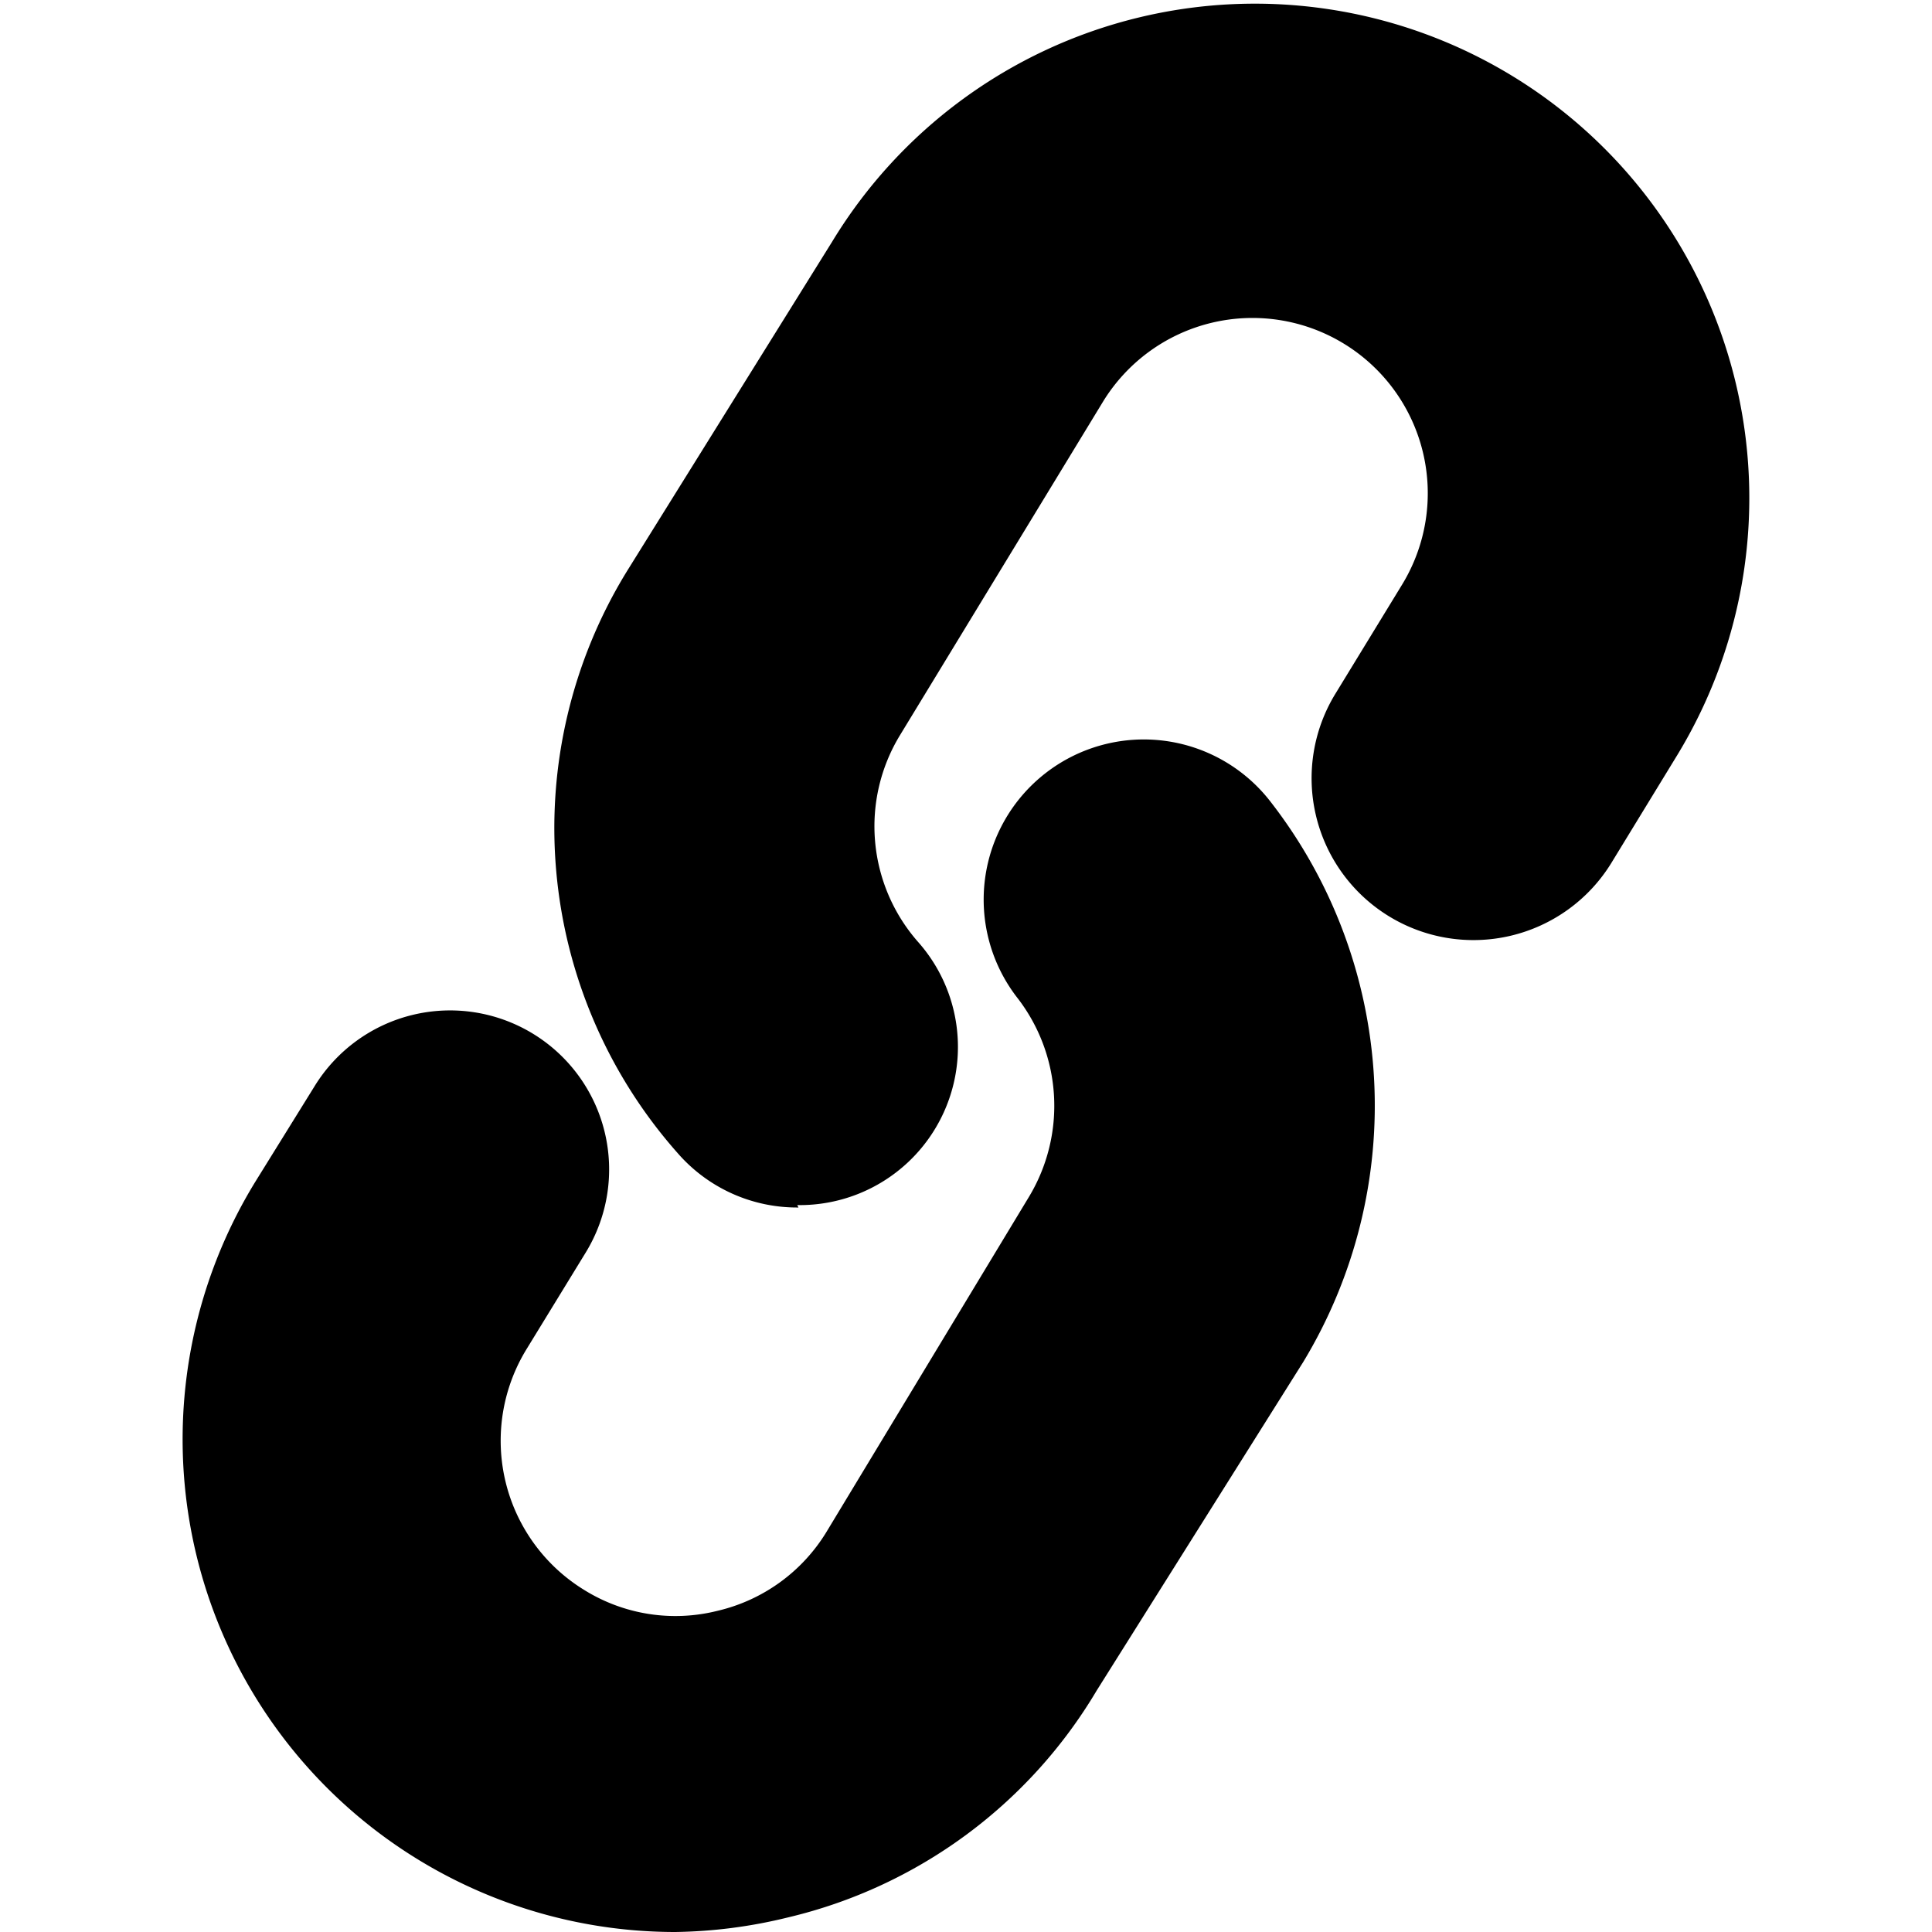 <?xml version="1.0" standalone="no"?><!DOCTYPE svg PUBLIC "-//W3C//DTD SVG 1.1//EN" "http://www.w3.org/Graphics/SVG/1.1/DTD/svg11.dtd"><svg t="1629794709948" class="icon" viewBox="0 0 1024 1024" version="1.1" xmlns="http://www.w3.org/2000/svg" p-id="14886" xmlns:xlink="http://www.w3.org/1999/xlink" width="200" height="200"><defs><style type="text/css"></style></defs><path d="M423.198 640a83.84 83.84 0 0 1-64-28.8 259.84 259.84 0 0 1-26.88-308.48L441.118 128a261.12 261.12 0 1 1 448 272l-35.2 57.6a83.84 83.84 0 1 1-145.92-90.24l35.2-57.6a92.8 92.8 0 0 0-158.72-96.64L476.958 389.76a92.8 92.8 0 0 0 9.6 109.44 83.84 83.84 0 0 1-64 139.52z" p-id="14887"></path><path d="M357.918 1024A261.12 261.12 0 0 1 135.198 626.56L166.558 576a83.84 83.84 0 1 1 144 87.68l-31.36 51.2a92.8 92.8 0 0 0 30.72 128 91.52 91.52 0 0 0 70.4 10.88 92.16 92.16 0 0 0 57.6-41.6L545.438 634.24a93.44 93.44 0 0 0-6.4-105.6A83.84 83.84 0 1 1 673.438 424.96a262.4 262.4 0 0 1 17.28 296.96L581.278 896A259.84 259.84 0 0 1 417.438 1016.32a263.68 263.68 0 0 1-59.52 7.68z" p-id="14888"></path></svg>